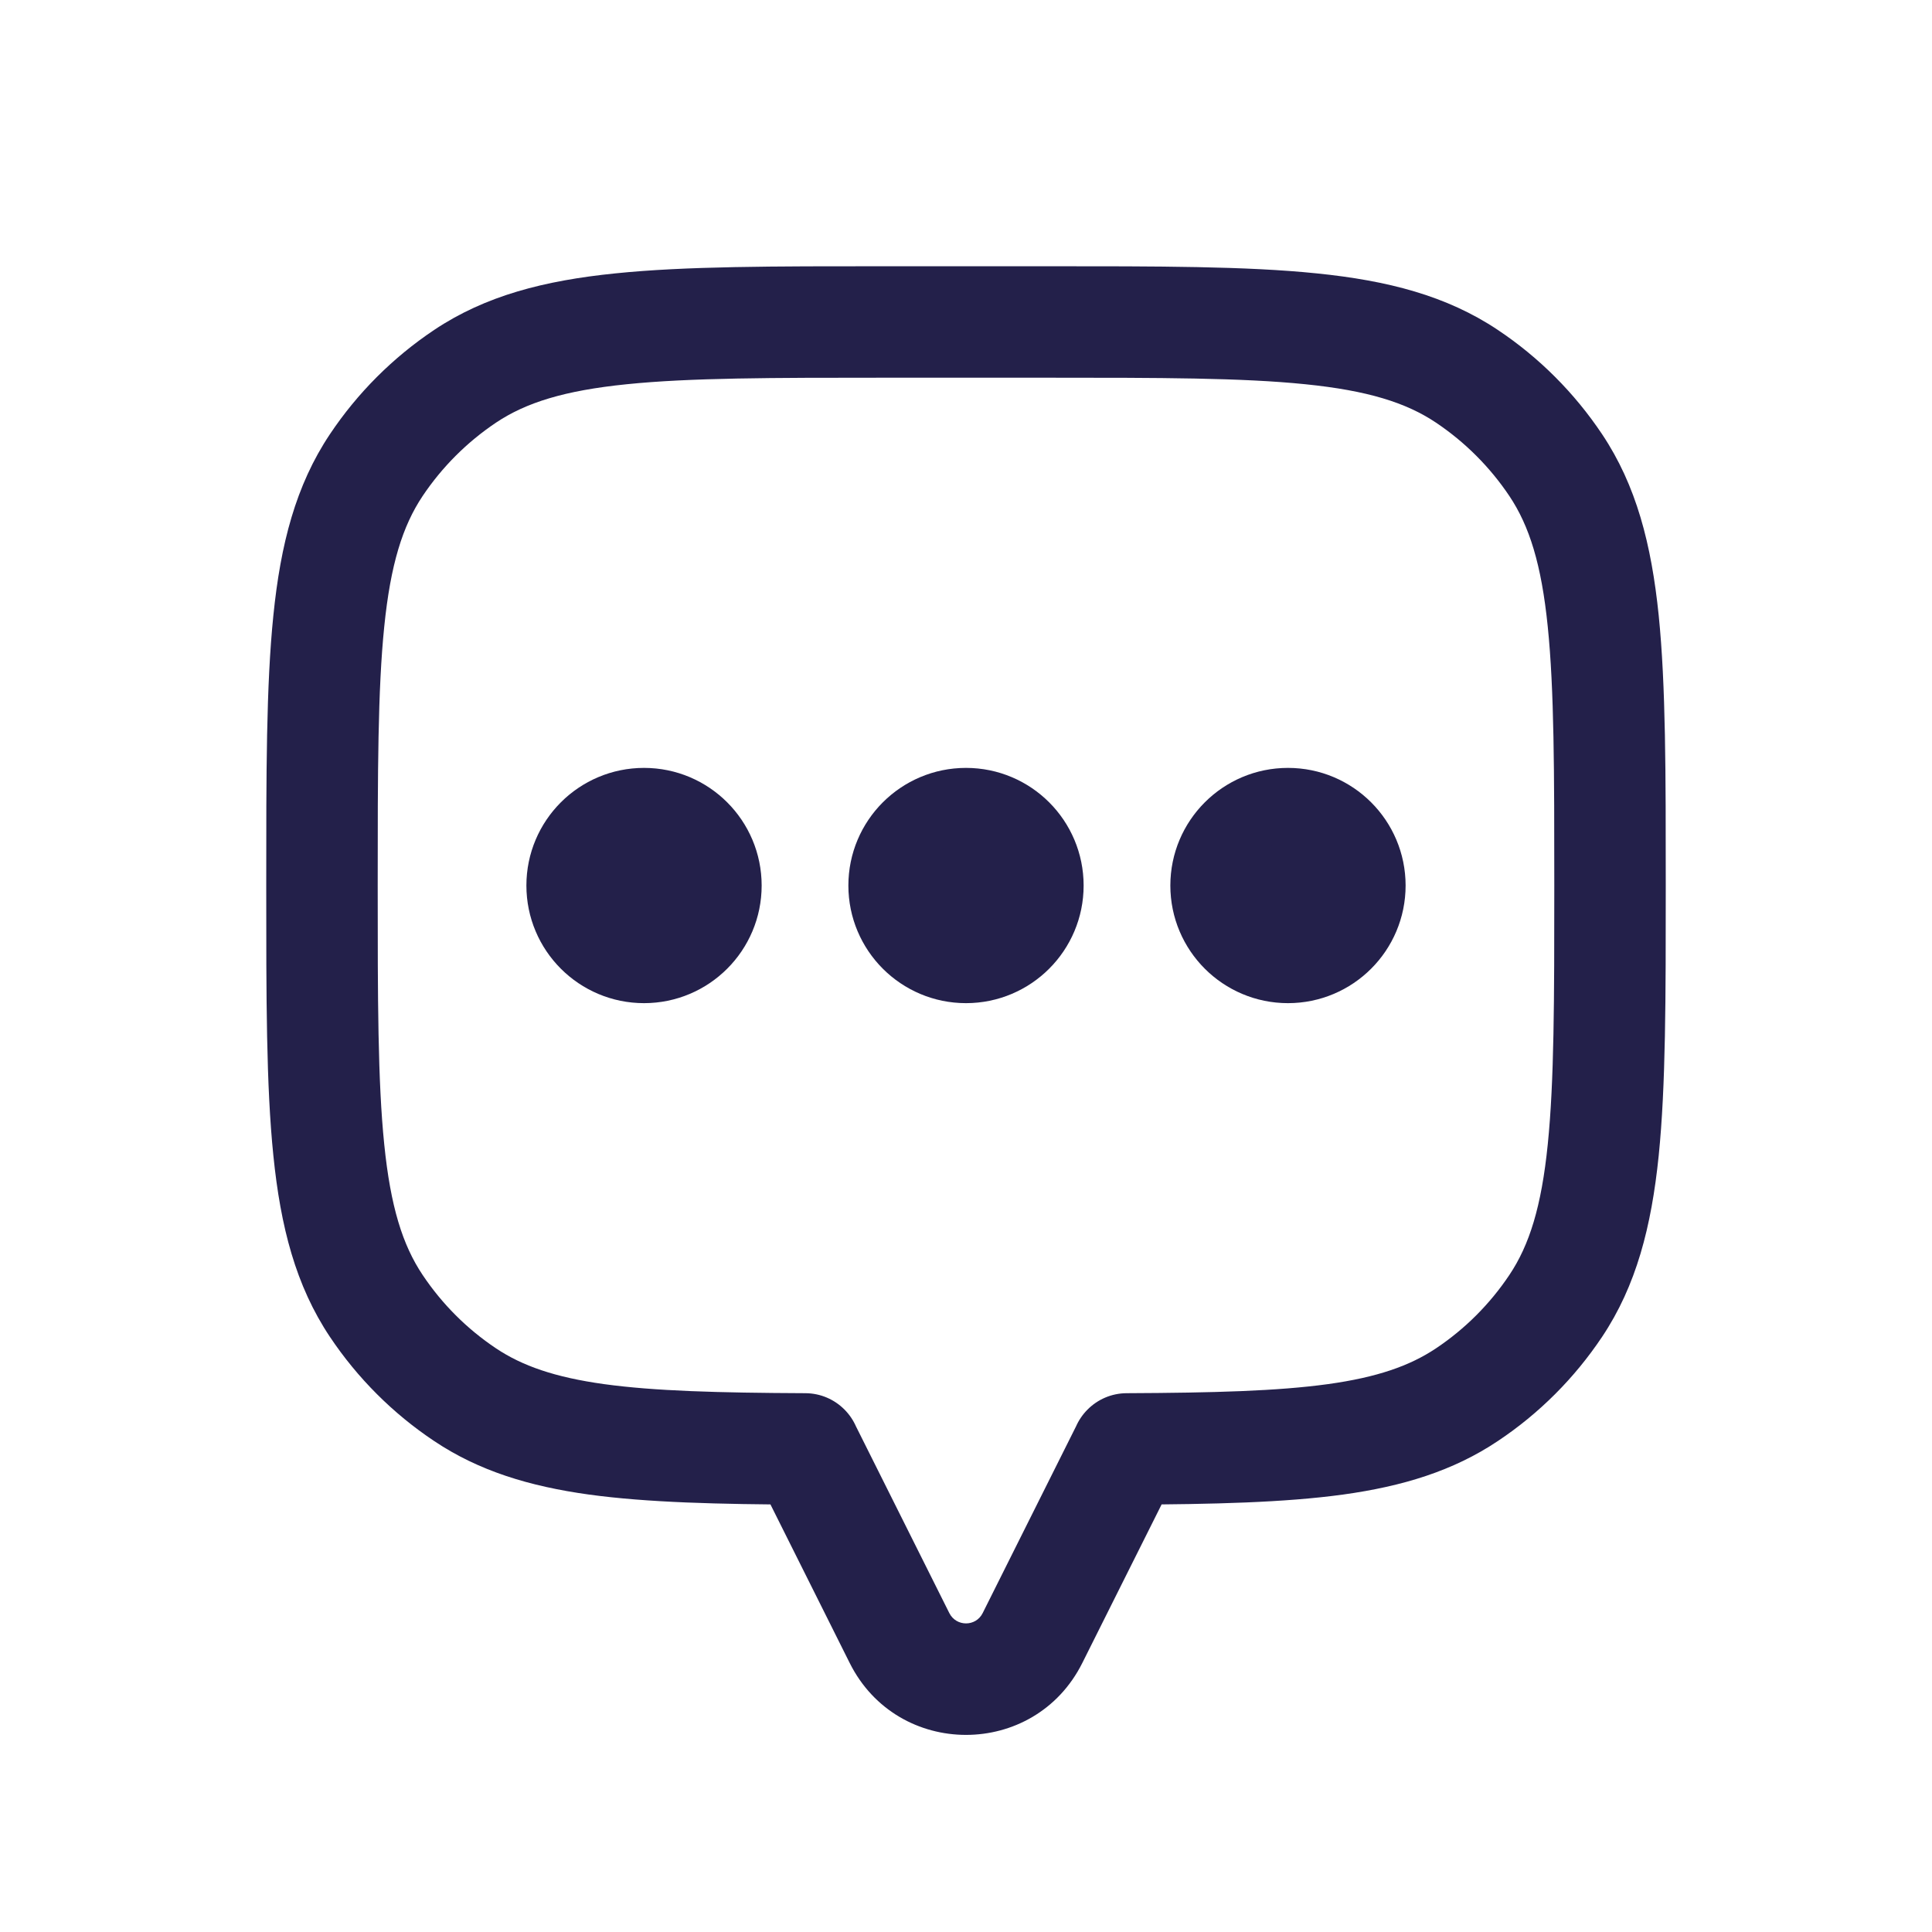 <svg width="26" height="26" viewBox="0 0 26 26" fill="none" xmlns="http://www.w3.org/2000/svg">
<path d="M20.936 6.259L21.56 5.843V5.843L20.936 6.259ZM20.936 17.574L21.56 17.991V17.991L20.936 17.574ZM19.741 18.77L19.324 18.146H19.324L19.741 18.77ZM15.167 19.499L15.163 18.749C14.751 18.75 14.417 19.086 14.417 19.499H15.167ZM15.167 19.5L15.838 19.835C15.89 19.731 15.917 19.616 15.917 19.5H15.167ZM13.895 22.044L13.224 21.709L13.895 22.044ZM12.106 22.044L12.776 21.709L12.106 22.044ZM10.833 19.5H10.083C10.083 19.616 10.111 19.731 10.163 19.835L10.833 19.5ZM10.833 19.499H11.583C11.583 19.086 11.25 18.75 10.837 18.749L10.833 19.499ZM6.259 18.77L6.676 18.146H6.676L6.259 18.77ZM5.064 17.574L4.44 17.991H4.44L5.064 17.574ZM5.064 6.259L4.44 5.843L4.44 5.843L5.064 6.259ZM6.259 5.064L5.843 4.44L5.843 4.44L6.259 5.064ZM19.741 5.064L19.324 5.687L19.324 5.687L19.741 5.064ZM22.417 11.917C22.417 10.411 22.418 9.225 22.322 8.281C22.224 7.324 22.021 6.533 21.56 5.843L20.313 6.676C20.582 7.079 20.744 7.595 20.829 8.433C20.916 9.283 20.917 10.38 20.917 11.917H22.417ZM21.56 17.991C22.021 17.301 22.224 16.509 22.322 15.553C22.418 14.608 22.417 13.423 22.417 11.917H20.917C20.917 13.454 20.916 14.55 20.829 15.401C20.744 16.239 20.582 16.755 20.313 17.157L21.56 17.991ZM20.157 19.393C20.713 19.023 21.189 18.546 21.56 17.991L20.313 17.157C20.051 17.549 19.715 17.885 19.324 18.146L20.157 19.393ZM15.17 20.249C16.335 20.244 17.287 20.221 18.075 20.113C18.875 20.002 19.555 19.796 20.157 19.393L19.324 18.146C18.972 18.381 18.534 18.535 17.87 18.627C17.194 18.72 16.336 18.744 15.163 18.749L15.17 20.249ZM15.917 19.5V19.499H14.417V19.5H15.917ZM14.565 22.38L15.838 19.835L14.496 19.165L13.224 21.709L14.565 22.38ZM11.435 22.38C12.08 23.67 13.92 23.67 14.565 22.38L13.224 21.709C13.132 21.893 12.869 21.893 12.776 21.709L11.435 22.38ZM10.163 19.835L11.435 22.38L12.776 21.709L11.504 19.165L10.163 19.835ZM10.083 19.499V19.5H11.583V19.499H10.083ZM5.843 19.393C6.445 19.796 7.125 20.002 7.925 20.113C8.713 20.221 9.665 20.244 10.83 20.249L10.837 18.749C9.664 18.744 8.806 18.72 8.13 18.627C7.467 18.535 7.028 18.381 6.676 18.146L5.843 19.393ZM4.44 17.991C4.811 18.546 5.288 19.023 5.843 19.393L6.676 18.146C6.285 17.885 5.949 17.549 5.687 17.157L4.44 17.991ZM3.583 11.917C3.583 13.423 3.582 14.608 3.679 15.553C3.776 16.509 3.979 17.301 4.44 17.991L5.687 17.157C5.418 16.755 5.256 16.239 5.171 15.401C5.084 14.55 5.083 13.454 5.083 11.917H3.583ZM4.44 5.843C3.979 6.533 3.776 7.324 3.679 8.281C3.582 9.225 3.583 10.411 3.583 11.917H5.083C5.083 10.38 5.084 9.283 5.171 8.433C5.256 7.595 5.418 7.079 5.687 6.676L4.44 5.843ZM5.843 4.44C5.288 4.811 4.811 5.288 4.44 5.843L5.687 6.676C5.949 6.285 6.285 5.949 6.676 5.687L5.843 4.44ZM11.917 3.583C10.411 3.583 9.225 3.582 8.281 3.679C7.324 3.776 6.533 3.979 5.843 4.44L6.676 5.687C7.079 5.418 7.595 5.256 8.433 5.171C9.283 5.084 10.38 5.083 11.917 5.083V3.583ZM14.083 3.583H11.917V5.083H14.083V3.583ZM20.157 4.44C19.467 3.979 18.676 3.776 17.719 3.679C16.775 3.582 15.589 3.583 14.083 3.583V5.083C15.62 5.083 16.717 5.084 17.567 5.171C18.405 5.256 18.922 5.418 19.324 5.687L20.157 4.44ZM21.56 5.843C21.189 5.288 20.713 4.811 20.157 4.44L19.324 5.687C19.715 5.949 20.051 6.285 20.313 6.676L21.56 5.843Z" fill="#23204A"/>
<ellipse cx="17.333" cy="11.917" rx="1.083" ry="1.083" fill="#23204A" stroke="#23204A" stroke-linecap="round"/>
<circle cx="13" cy="11.917" r="1.083" fill="#23204A" stroke="#23204A" stroke-linecap="round"/>
<circle cx="8.667" cy="11.917" r="1.083" fill="#23204A" stroke="#23204A" stroke-linecap="round"/>
</svg>
